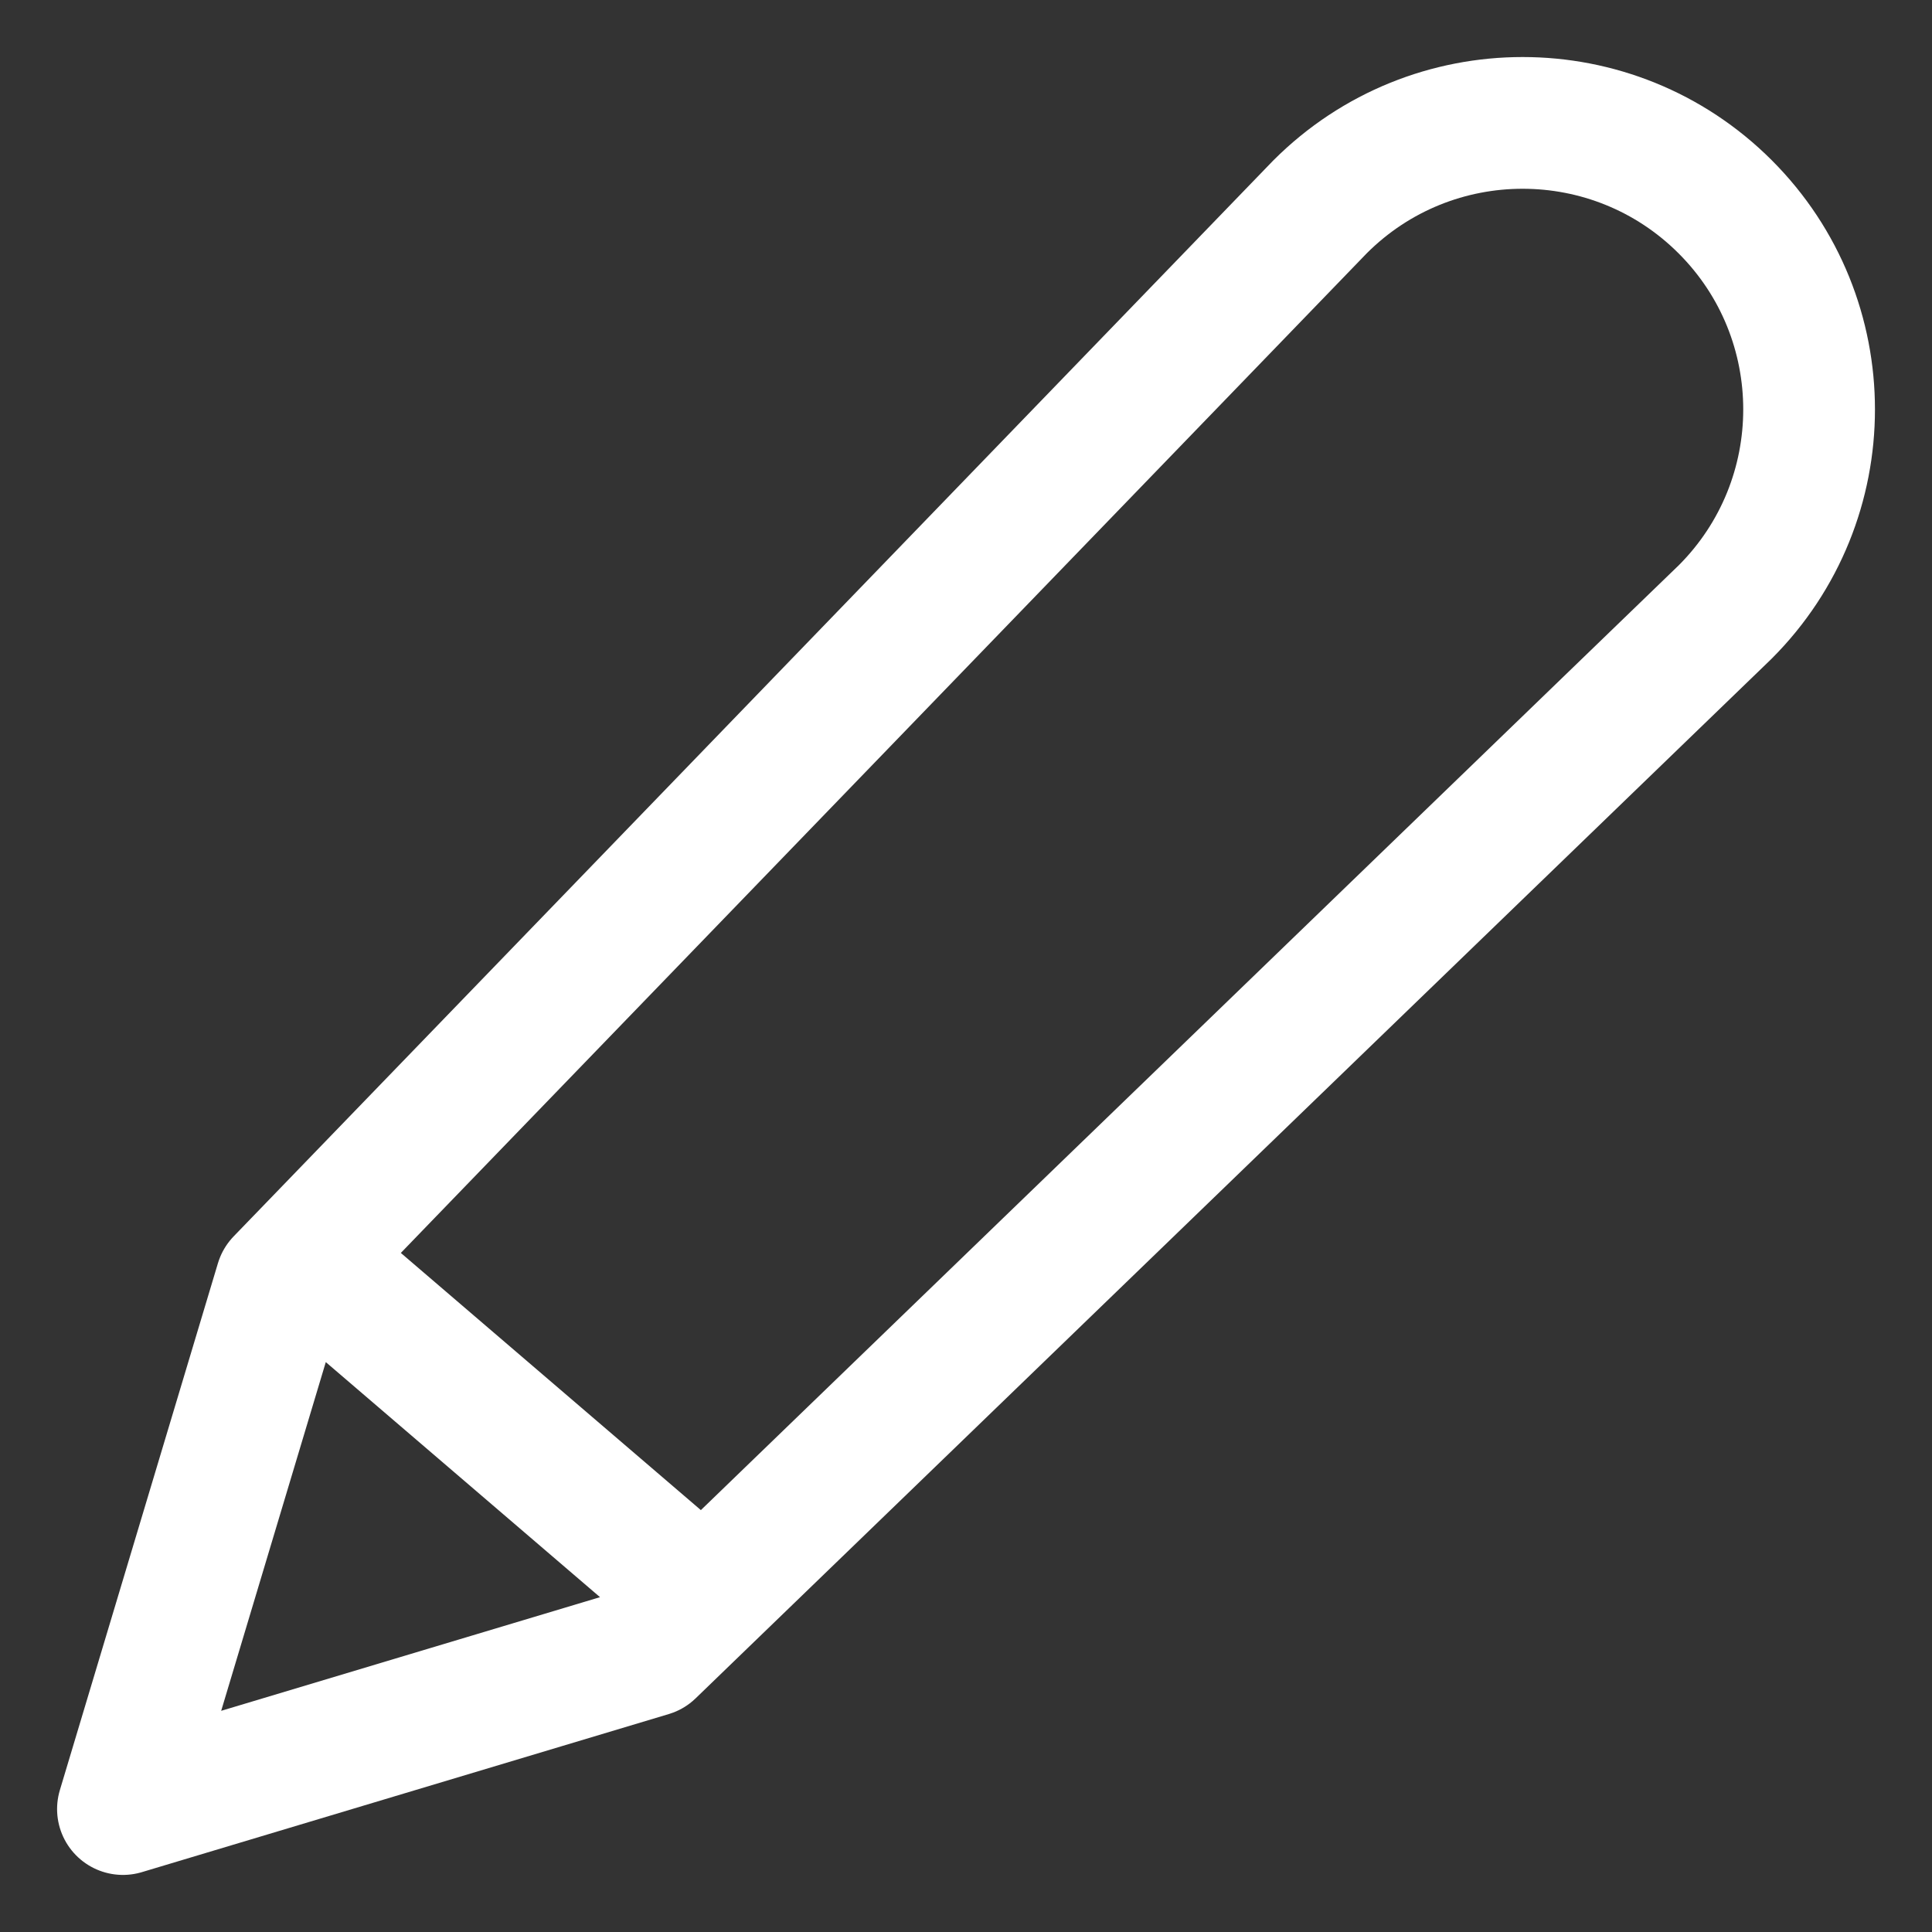 <svg width="22" height="22" viewBox="0 0 22 22" fill="none" xmlns="http://www.w3.org/2000/svg">
<rect x="0" y="0" width="22" height="22" fill="#333333" stroke="none"/>
<path d="M3.8 14.6L8 18.2M3.2 14.6L15.032 2.355C16.306 1.081 18.371 1.081 19.645 2.355C20.919 3.629 20.919 5.695 19.645 6.969L7.4 18.8L1.4 20.6L3.2 14.6Z" stroke="white" stroke-width="1.5" stroke-linecap="round" stroke-linejoin="round"/>
</svg>
